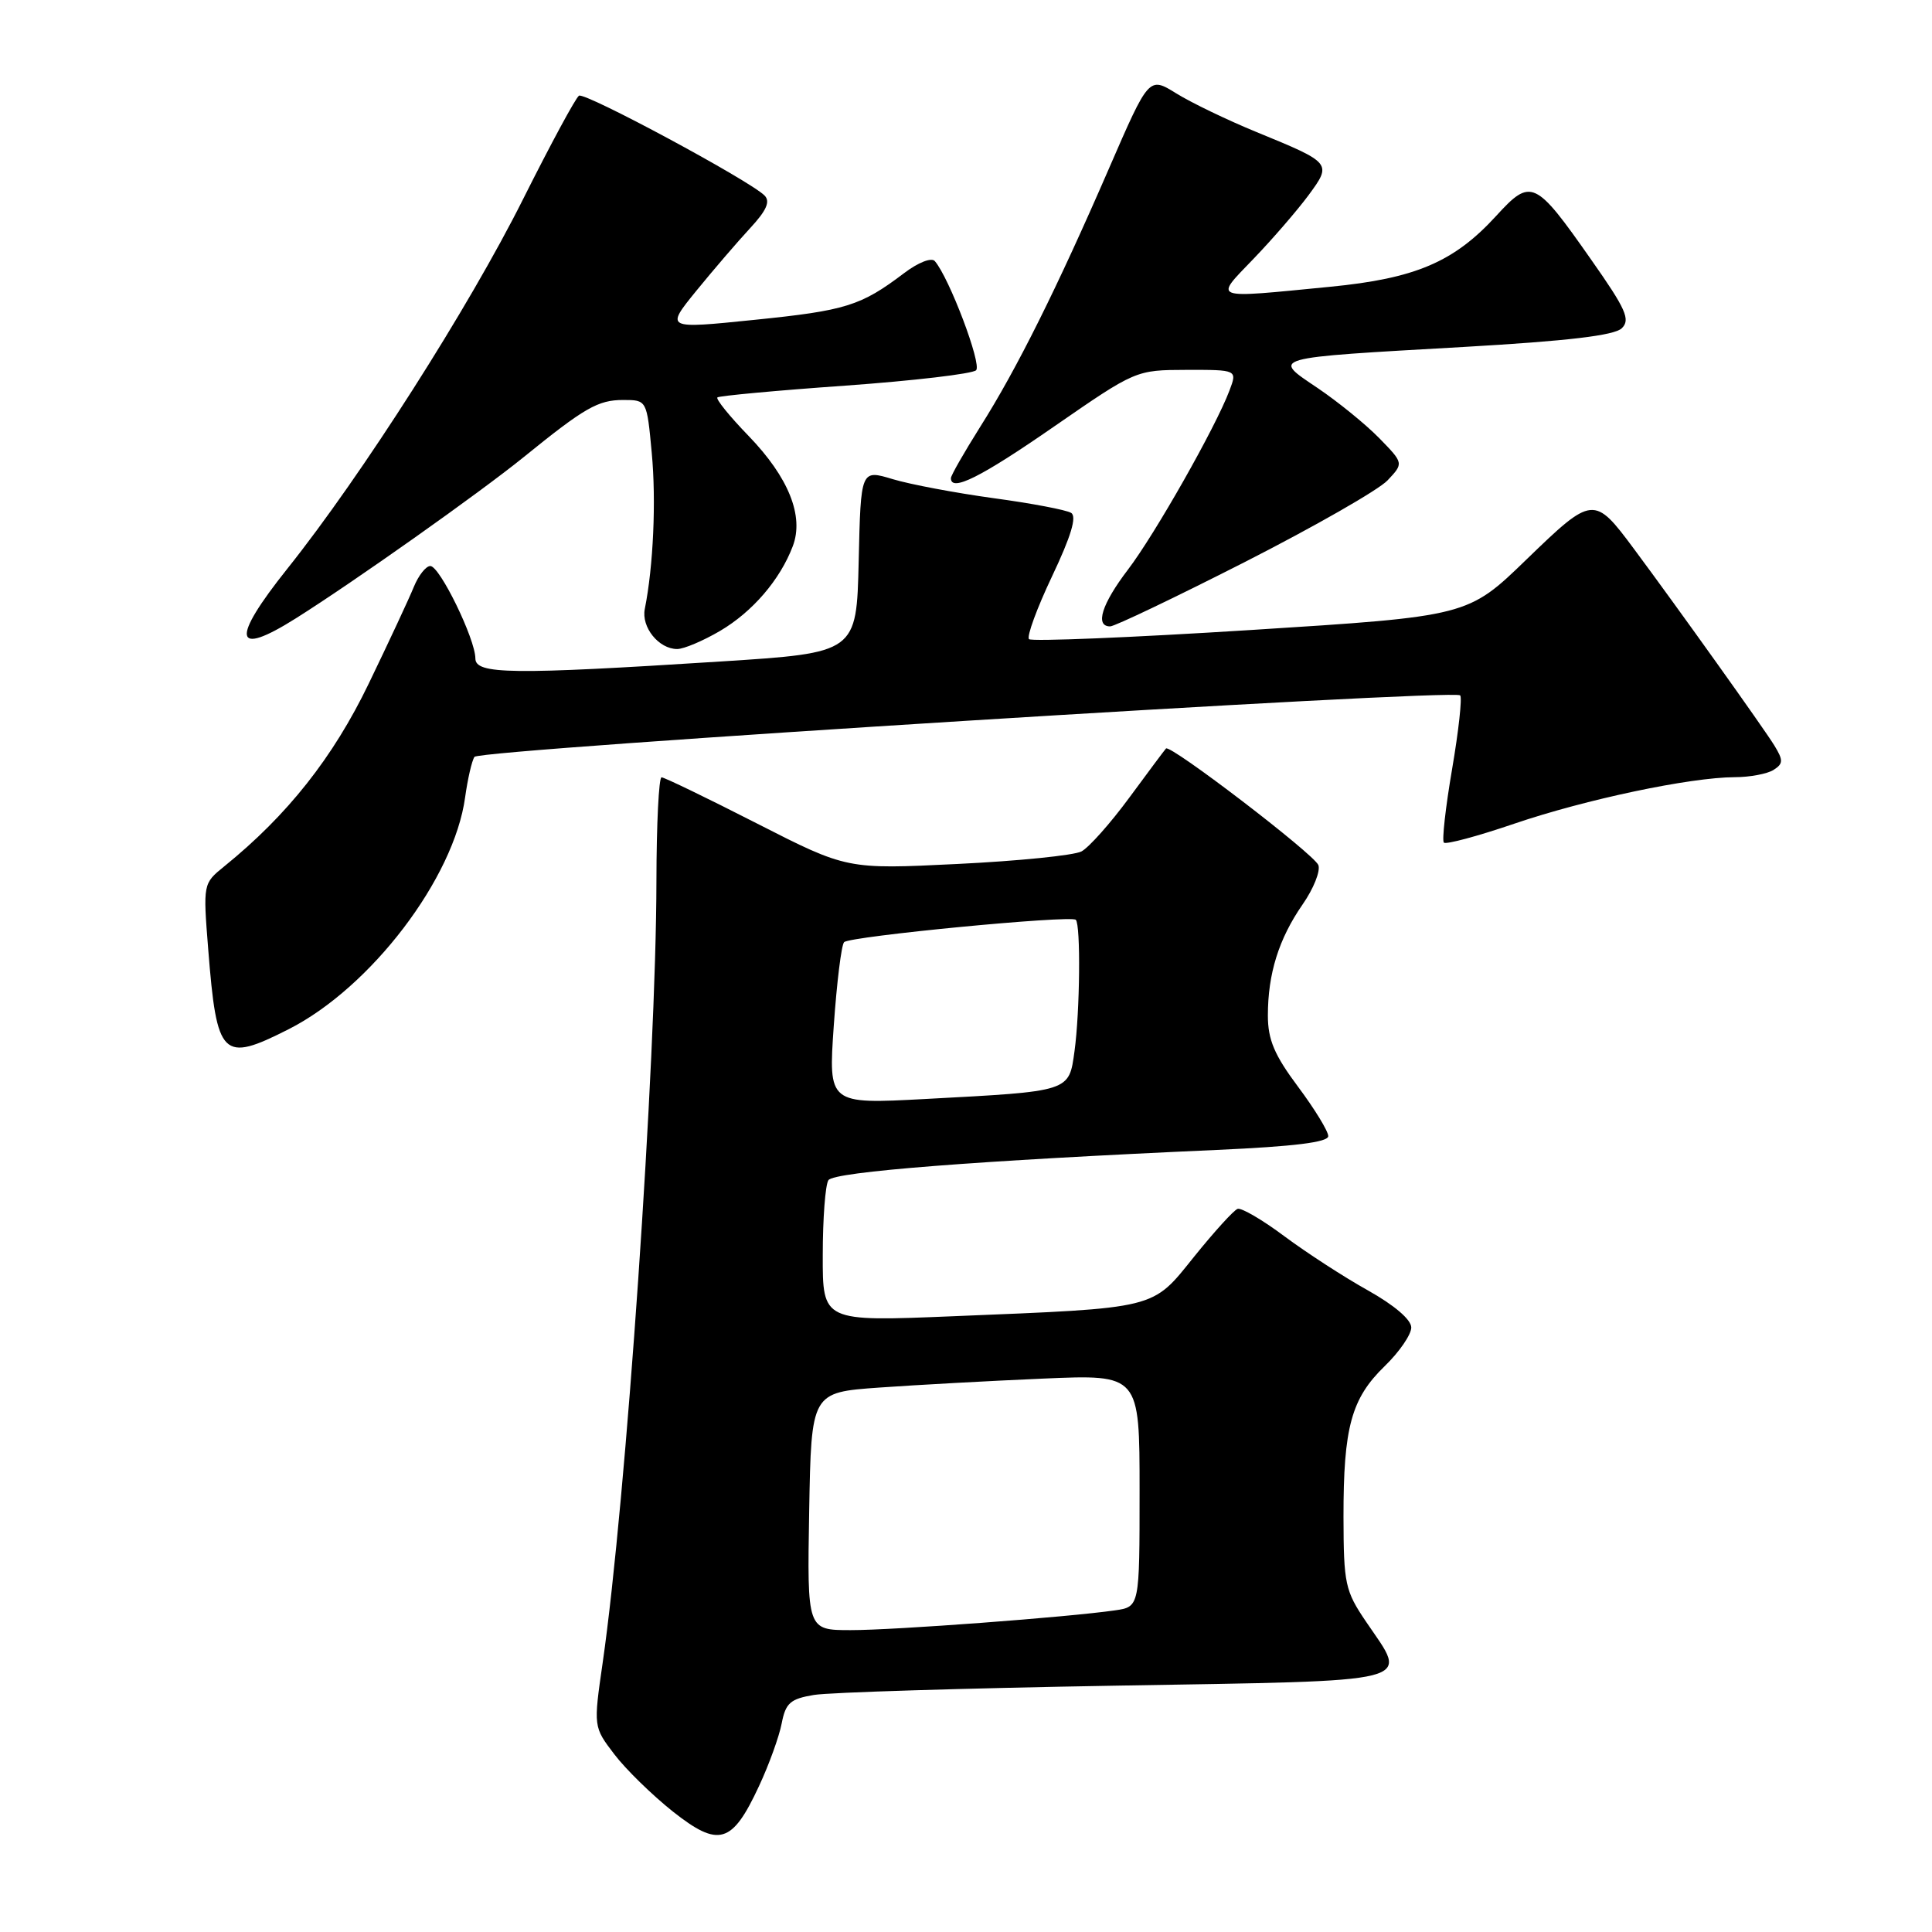 <?xml version="1.0" encoding="UTF-8" standalone="no"?>
<!DOCTYPE svg PUBLIC "-//W3C//DTD SVG 1.1//EN" "http://www.w3.org/Graphics/SVG/1.1/DTD/svg11.dtd" >
<svg xmlns="http://www.w3.org/2000/svg" xmlns:xlink="http://www.w3.org/1999/xlink" version="1.1" viewBox="0 0 256 256">
 <g >
 <path fill="currentColor"
d=" M 100.57 236.67 C 101.90 233.83 103.25 230.08 103.58 228.35 C 104.10 225.66 104.72 225.11 107.84 224.59 C 109.85 224.25 127.81 223.70 147.75 223.36 C 188.70 222.66 186.63 223.19 181.02 214.90 C 178.23 210.79 178.04 209.88 178.02 201.00 C 178.01 189.13 179.05 185.31 183.49 181.01 C 185.42 179.14 187.00 176.84 187.00 175.90 C 187.00 174.86 184.75 172.94 181.25 170.98 C 178.09 169.22 173.12 165.99 170.20 163.82 C 167.29 161.64 164.49 160.01 163.99 160.18 C 163.48 160.36 160.90 163.20 158.24 166.50 C 152.58 173.54 153.59 173.29 126.25 174.41 C 109.00 175.12 109.00 175.12 109.02 166.31 C 109.02 161.46 109.36 156.99 109.77 156.38 C 110.49 155.27 129.61 153.78 161.25 152.37 C 171.51 151.91 176.00 151.35 176.00 150.54 C 176.00 149.89 174.20 146.95 172.00 144.00 C 168.86 139.80 168.00 137.76 168.00 134.56 C 168.00 129.03 169.44 124.41 172.59 119.86 C 174.05 117.77 174.99 115.41 174.69 114.63 C 174.13 113.18 155.06 98.59 154.50 99.18 C 154.33 99.36 152.14 102.29 149.64 105.69 C 147.14 109.09 144.28 112.30 143.30 112.82 C 142.31 113.34 134.92 114.09 126.87 114.48 C 112.23 115.20 112.23 115.20 100.27 109.10 C 93.69 105.74 88.02 103.00 87.66 103.00 C 87.30 103.00 86.99 109.19 86.98 116.75 C 86.95 140.83 82.95 198.88 79.86 220.30 C 78.63 228.82 78.63 228.82 81.40 232.45 C 82.92 234.45 86.42 237.86 89.16 240.04 C 95.25 244.85 97.01 244.33 100.57 236.67 Z  M 38.26 136.37 C 49.14 130.85 60.17 116.37 61.63 105.65 C 61.97 103.22 62.52 100.80 62.87 100.29 C 63.53 99.29 192.58 91.25 193.48 92.14 C 193.76 92.43 193.28 96.82 192.41 101.91 C 191.54 106.99 191.05 111.38 191.32 111.65 C 191.59 111.93 195.80 110.80 200.66 109.14 C 210.12 105.92 223.91 103.01 229.86 102.98 C 231.86 102.98 234.18 102.54 235.00 102.02 C 236.30 101.19 236.31 100.75 235.11 98.78 C 233.73 96.53 222.32 80.55 216.50 72.72 C 211.23 65.63 211.04 65.65 202.29 74.11 C 194.50 81.66 194.50 81.66 165.73 83.48 C 149.91 84.48 136.69 85.02 136.35 84.69 C 136.02 84.35 137.39 80.61 139.40 76.37 C 141.92 71.06 142.71 68.44 141.93 67.96 C 141.31 67.57 136.68 66.69 131.65 66.01 C 126.63 65.32 120.61 64.19 118.29 63.49 C 114.06 62.21 114.06 62.21 113.78 74.36 C 113.50 86.50 113.50 86.50 95.50 87.65 C 67.75 89.42 63.00 89.36 62.99 87.25 C 62.98 84.67 58.27 75.00 57.02 75.00 C 56.44 75.00 55.46 76.24 54.84 77.75 C 54.23 79.26 51.53 85.05 48.85 90.60 C 44.13 100.38 38.09 108.02 29.70 114.81 C 26.91 117.07 26.90 117.10 27.59 125.79 C 28.73 140.15 29.42 140.85 38.26 136.37 Z  M 95.41 83.60 C 99.71 81.07 103.36 76.83 105.05 72.37 C 106.56 68.39 104.50 63.26 99.20 57.77 C 96.68 55.17 94.82 52.87 95.06 52.66 C 95.30 52.45 102.92 51.74 111.99 51.10 C 121.06 50.45 128.87 49.53 129.34 49.06 C 130.12 48.28 125.78 36.81 123.87 34.60 C 123.43 34.08 121.66 34.78 119.80 36.19 C 114.07 40.53 112.08 41.15 99.98 42.38 C 88.16 43.59 88.16 43.59 92.26 38.54 C 94.52 35.77 97.72 32.04 99.38 30.25 C 101.57 27.89 102.10 26.70 101.30 25.90 C 99.31 23.91 77.52 12.19 76.72 12.68 C 76.29 12.94 72.97 19.09 69.34 26.33 C 62.14 40.73 47.92 63.02 38.08 75.35 C 30.54 84.80 30.94 87.14 39.19 81.94 C 46.96 77.05 63.47 65.36 69.38 60.58 C 77.48 54.01 79.24 53.00 82.58 53.00 C 85.71 53.00 85.71 53.00 86.36 60.01 C 86.96 66.38 86.57 75.05 85.44 80.68 C 84.95 83.10 87.29 86.00 89.73 86.00 C 90.61 86.00 93.16 84.92 95.41 83.60 Z  M 164.95 74.47 C 174.17 69.77 182.68 64.91 183.86 63.65 C 186.00 61.38 186.00 61.38 182.75 58.05 C 180.96 56.22 177.29 53.24 174.60 51.42 C 168.48 47.30 167.93 47.45 194.00 45.97 C 207.75 45.18 213.91 44.45 214.89 43.50 C 216.07 42.36 215.46 40.98 210.84 34.41 C 203.41 23.80 202.87 23.55 198.25 28.61 C 192.66 34.72 187.55 36.90 176.24 38.00 C 160.26 39.56 160.84 39.77 166.14 34.25 C 168.65 31.64 171.90 27.87 173.37 25.89 C 176.51 21.62 176.49 21.60 166.50 17.50 C 162.65 15.92 157.87 13.62 155.87 12.38 C 152.24 10.13 152.24 10.13 146.95 22.31 C 140.10 38.10 134.72 48.92 129.88 56.56 C 127.75 59.95 126.00 63.00 126.00 63.36 C 126.00 65.22 129.94 63.26 139.68 56.51 C 150.50 49.03 150.50 49.03 157.23 49.01 C 163.95 49.00 163.95 49.00 162.91 51.75 C 161.08 56.61 153.03 70.80 149.46 75.48 C 145.99 80.03 145.05 83.00 147.10 83.00 C 147.70 83.00 155.73 79.16 164.95 74.47 Z  M 107.22 200.25 C 107.50 184.50 107.50 184.50 116.50 183.86 C 121.45 183.51 131.24 182.97 138.25 182.67 C 151.00 182.12 151.00 182.12 151.00 197.52 C 151.00 212.91 151.00 212.91 147.75 213.38 C 141.56 214.28 118.47 216.01 112.72 216.00 C 106.95 216.00 106.95 216.00 107.22 200.25 Z  M 110.48 135.90 C 110.88 130.18 111.49 125.20 111.85 124.84 C 112.63 124.06 141.90 121.24 142.55 121.88 C 143.21 122.55 143.10 134.01 142.38 139.27 C 141.63 144.69 141.94 144.59 122.63 145.62 C 109.76 146.31 109.76 146.31 110.48 135.90 Z "/>
</g>
</svg>